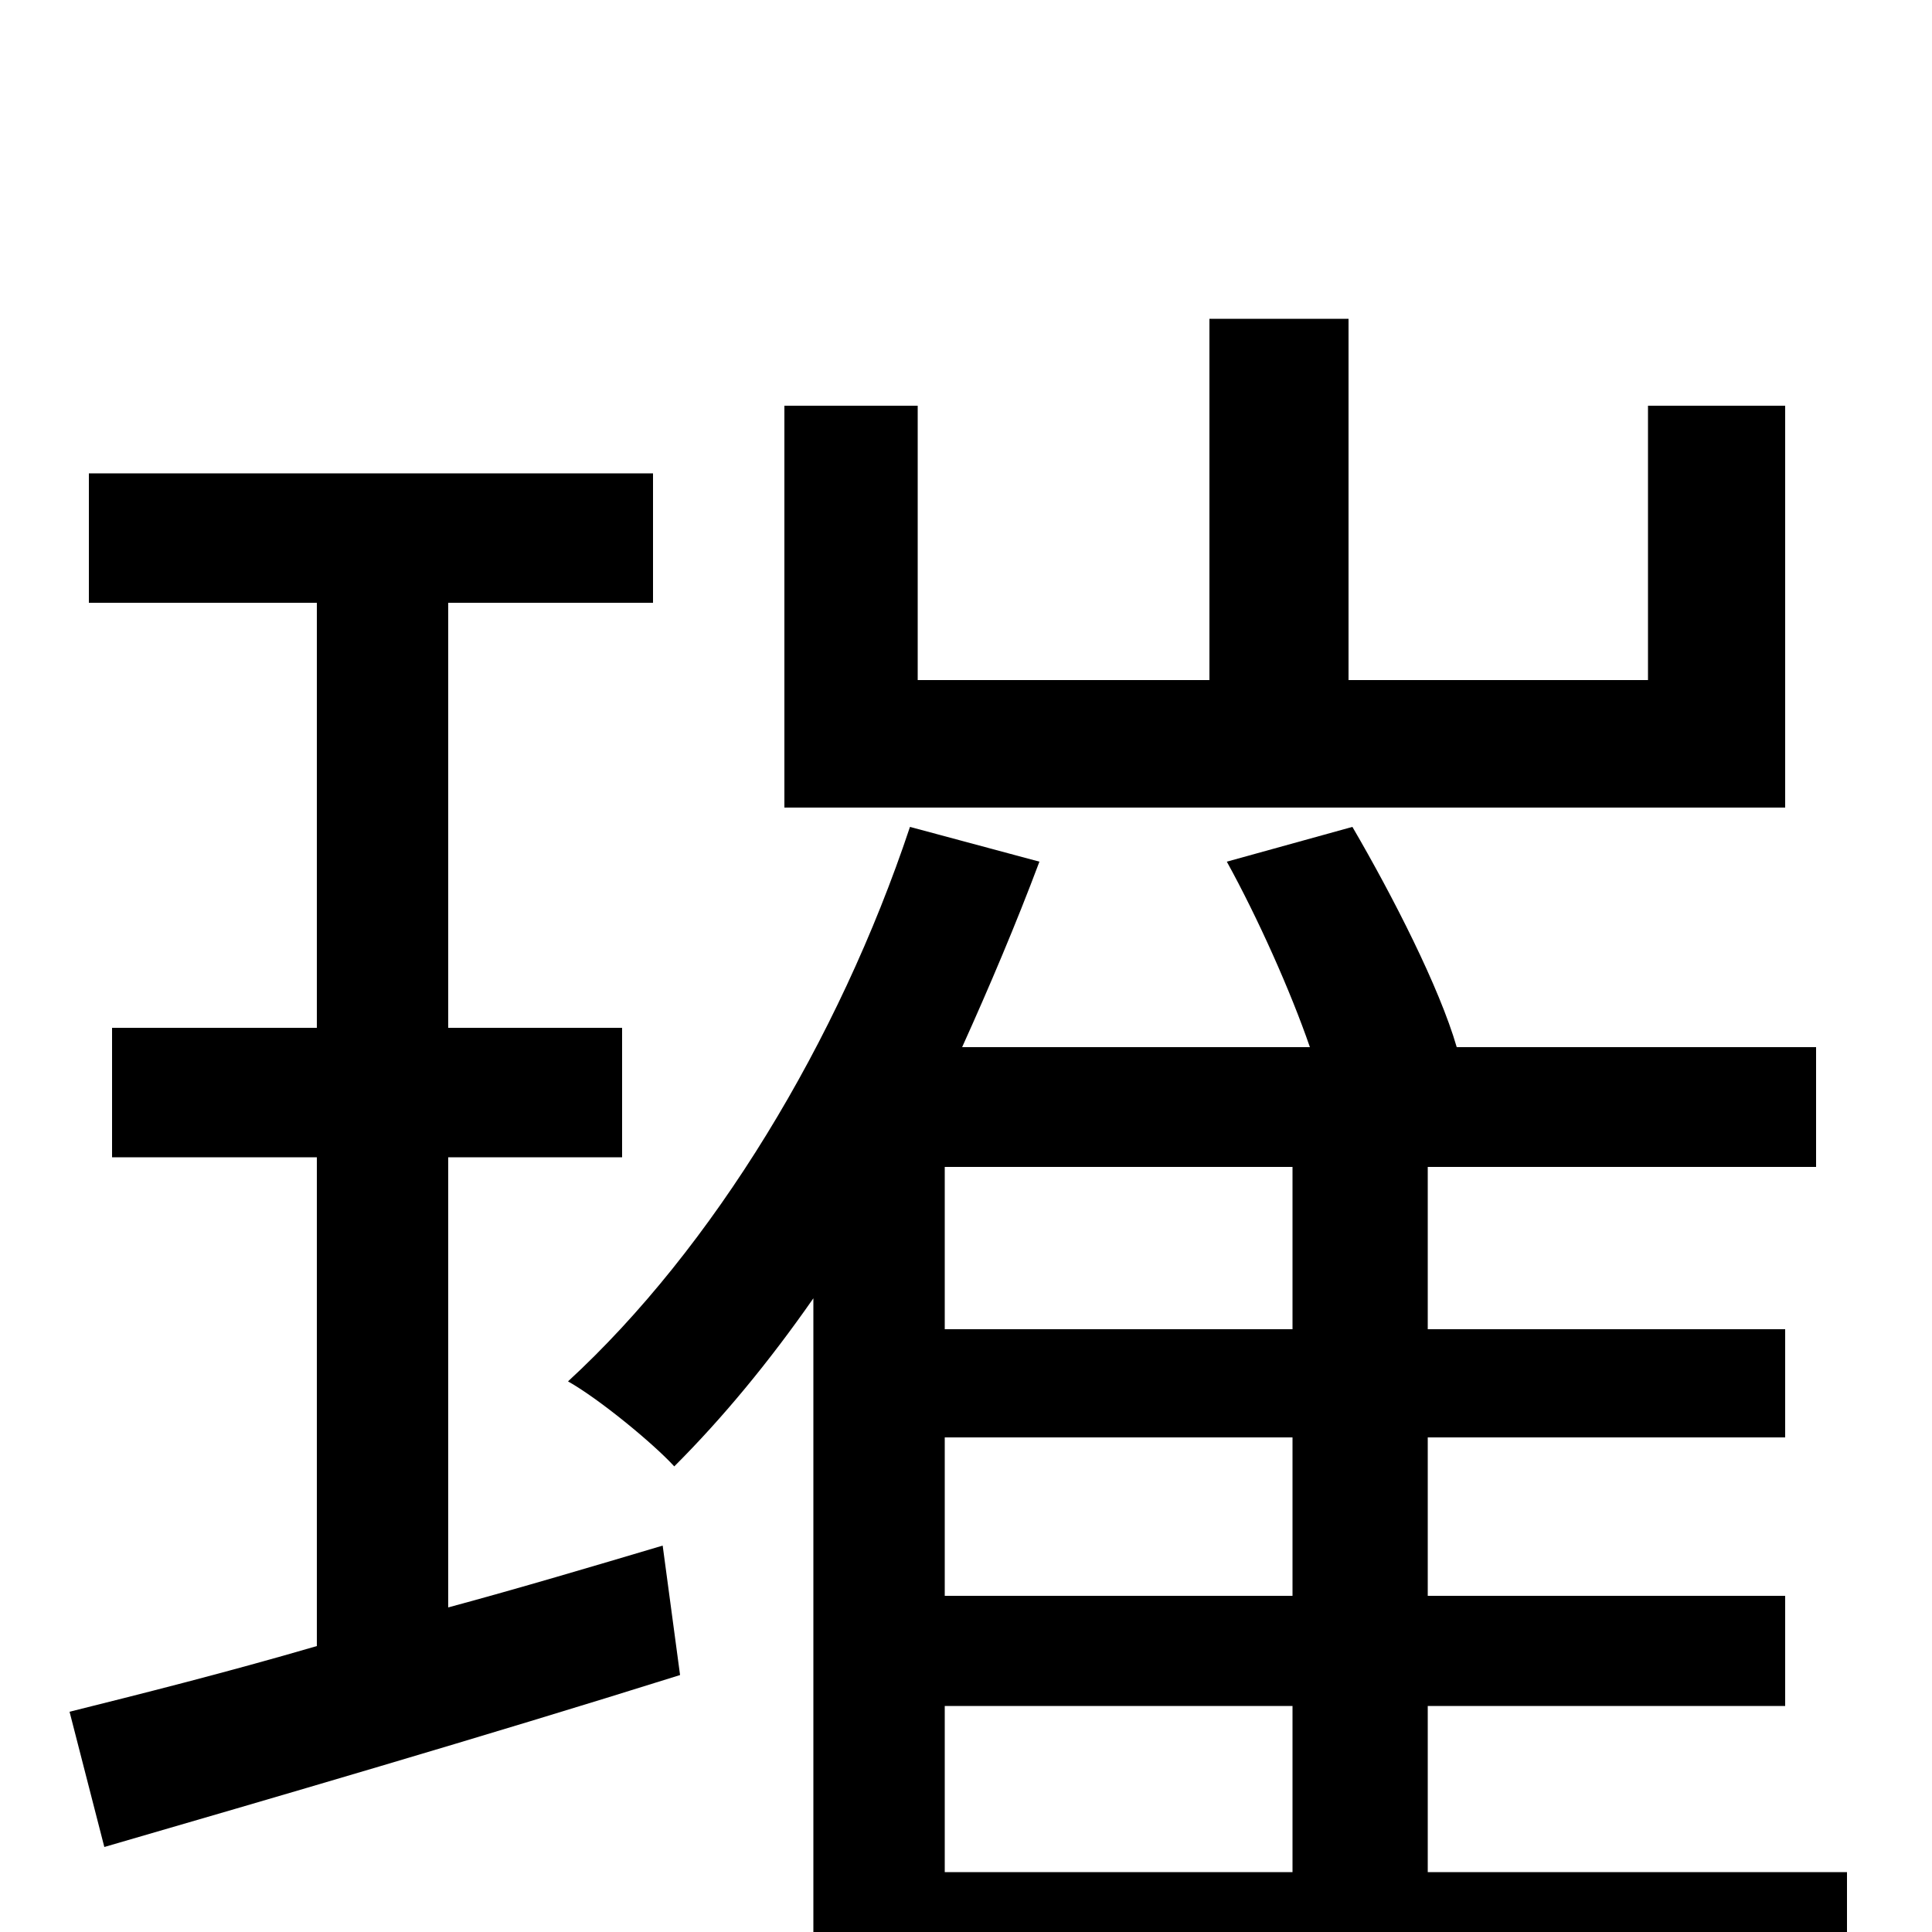 <svg xmlns="http://www.w3.org/2000/svg" viewBox="0 -1000 1000 1000">
	<path fill="#000000" d="M924 -790H853V-648H698V-835H626V-648H475V-790H406V-582H924ZM232 -401H322V-468H232V-688H338V-755H46V-688H164V-468H58V-401H164V-148C116 -134 72 -123 36 -114L54 -44C140 -69 250 -101 352 -133L343 -200C306 -189 269 -178 232 -168ZM489 -117H669V-31H489ZM669 -312H489V-396H669ZM669 -174H489V-256H669ZM956 -31H739V-117H924V-174H739V-256H924V-312H739V-396H940V-458H754C745 -489 721 -536 700 -572L635 -554C651 -525 668 -487 678 -458H498C512 -489 526 -522 538 -554L471 -572C434 -461 369 -354 294 -285C310 -276 338 -253 349 -241C374 -266 398 -295 421 -328V77H489V33H956Z"/>
</svg>